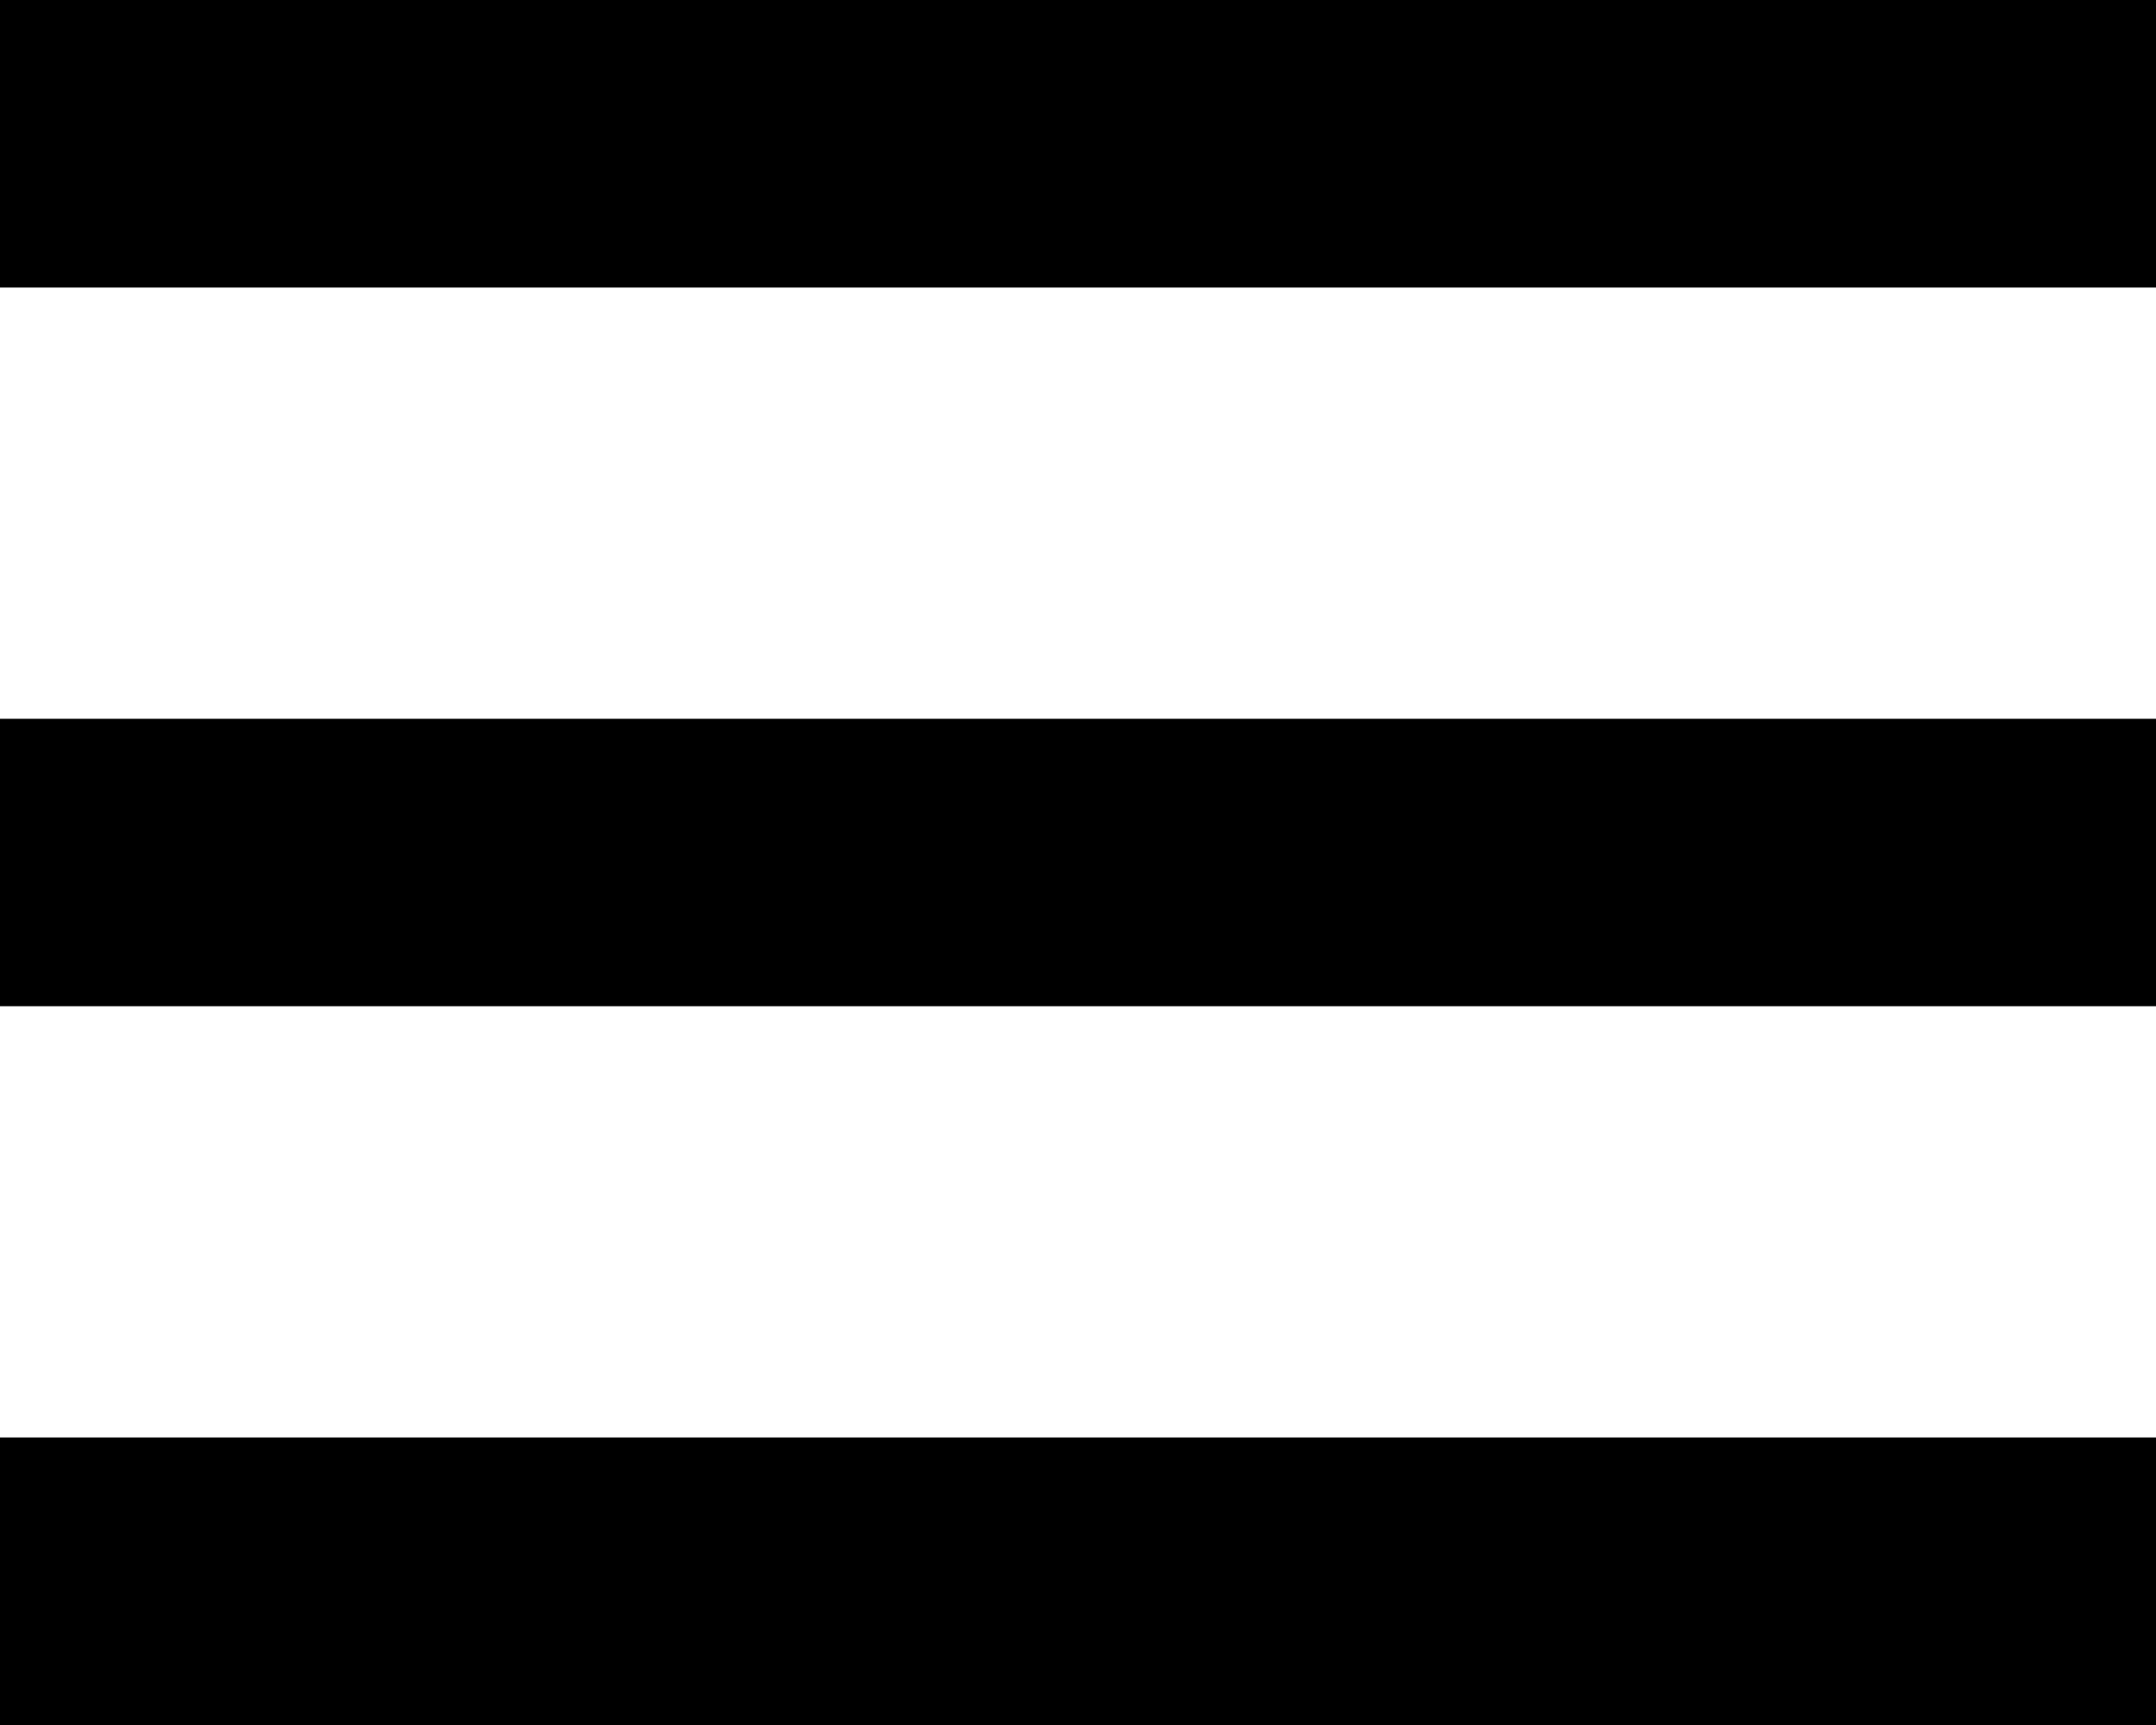 <?xml version="1.0" encoding="UTF-8"?>
<svg width="20px" height="16px" viewBox="0 0 20 16" version="1.1" xmlns="http://www.w3.org/2000/svg" xmlns:xlink="http://www.w3.org/1999/xlink">
    <!-- Generator: Sketch 52.5 (67469) - http://www.bohemiancoding.com/sketch -->
    <title>menu</title>
    <desc>Created with Sketch.</desc>
    <g id="Page-1" stroke="none" stroke-width="1" fill="none" fill-rule="evenodd">
        <g id="menu" fill="#000000" fill-rule="nonzero">
            <path d="M0,16 L20,16 L20,13.333 L0,13.333 L0,16 Z M0,9.333 L20,9.333 L20,6.667 L0,6.667 L0,9.333 Z M0,0 L0,2.667 L20,2.667 L20,0 L0,0 Z" id="Shape"></path>
        </g>
    </g>
</svg>